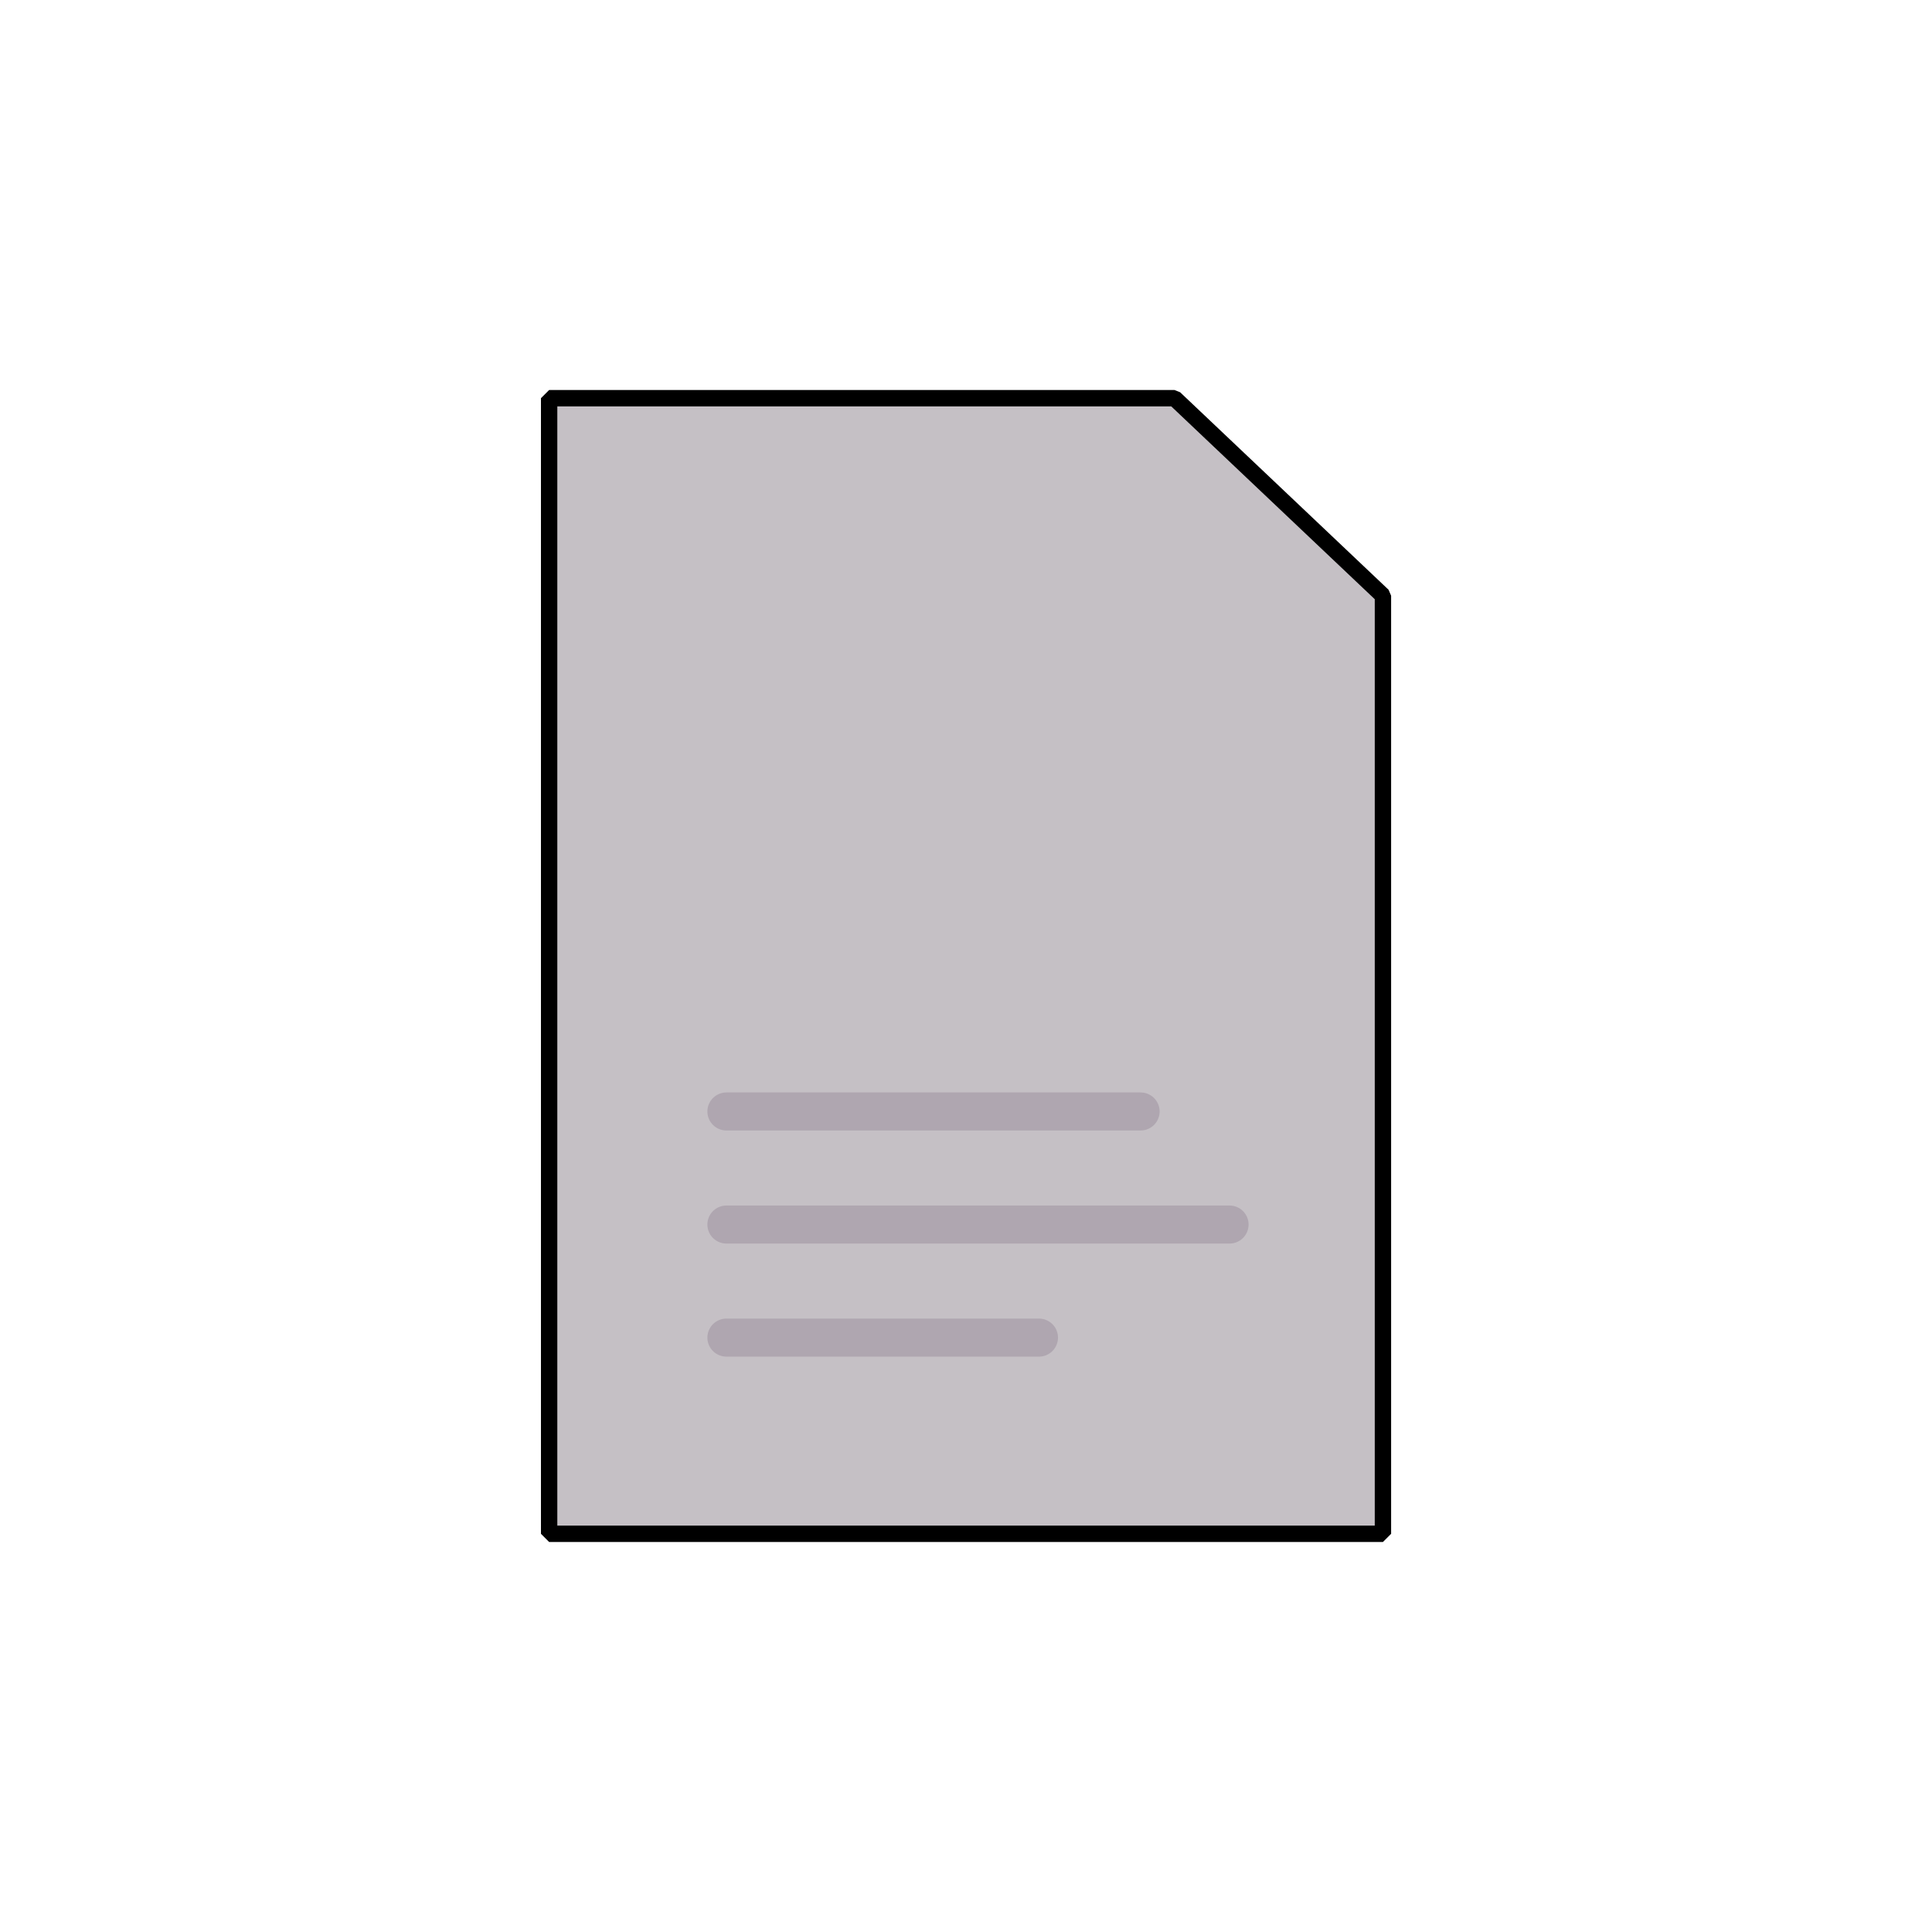 <?xml version="1.0" encoding="UTF-8" standalone="no"?>
<!-- Created with Inkscape (http://www.inkscape.org/) -->

<svg
   xmlns:dc="http://purl.org/dc/elements/1.1/"
   xmlns:cc="http://creativecommons.org/ns#"
   xmlns:rdf="http://www.w3.org/1999/02/22-rdf-syntax-ns#"
   xmlns:svg="http://www.w3.org/2000/svg"
   xmlns="http://www.w3.org/2000/svg"
   xmlns:sodipodi="http://sodipodi.sourceforge.net/DTD/sodipodi-0.dtd"
   xmlns:inkscape="http://www.inkscape.org/namespaces/inkscape"
   width="2in"
   height="2in"
   viewBox="0 0 50.8 50.8"
   version="1.1"
   id="svg8"
   inkscape:version="0.92.3 (2405546, 2018-03-11)"
   sodipodi:docname="file.svg">
  <defs
     id="defs2" />
  <sodipodi:namedview
     id="base"
     pagecolor="#ffffff"
     bordercolor="#666666"
     borderopacity="1.0"
     inkscape:pageopacity="0.0"
     inkscape:pageshadow="2"
     inkscape:zoom="0.640625"
     inkscape:cx="335.513"
     inkscape:cy="-23.402029"
     inkscape:document-units="mm"
     inkscape:current-layer="layer1"
     showgrid="false"
     units="in"
     width="11in"
     inkscape:object-paths="true"
     inkscape:window-width="1920"
     inkscape:window-height="1025"
     inkscape:window-x="0"
     inkscape:window-y="25"
     inkscape:window-maximized="1" />
  <g
     inkscape:label="Layer 1"
     inkscape:groupmode="layer"
     id="layer1"
     transform="translate(0,-246.2)">
    <g
       id="g4611"
       transform="translate(-1.814,151.682)">
      <path
         sodipodi:nodetypes="cccccccccc"
         inkscape:connector-curvature="0"
         id="rect4595"
         d="m 16.253,104.988 h 5.481 5.481 5.481 l 5.481,5.193 v 9.737 7.465 7.465 H 16.253 Z"
         style="opacity:1;fill:#c5c0c5;fill-opacity:1;stroke:#000000;stroke-width:0.43;stroke-linecap:round;stroke-linejoin:bevel;stroke-miterlimit:4;stroke-dasharray:none;stroke-opacity:1;paint-order:markers fill stroke" />
      <path
         inkscape:connector-curvature="0"
         id="path4601"
         d="M 20.914,123.743 H 31.805"
         style="fill:none;stroke:#afa6b0;stroke-width:1;stroke-linecap:round;stroke-linejoin:miter;stroke-miterlimit:4;stroke-dasharray:none;stroke-opacity:1" />
      <path
         inkscape:connector-curvature="0"
         id="path4603"
         d="M 20.914,126.716 H 34.144"
         style="fill:none;stroke:#afa6b0;stroke-width:1;stroke-linecap:round;stroke-linejoin:miter;stroke-miterlimit:4;stroke-dasharray:none;stroke-opacity:1" />
      <path
         inkscape:connector-curvature="0"
         id="path4605"
         d="m 20.914,129.689 h 8.219"
         style="fill:none;stroke:#afa6b0;stroke-width:1;stroke-linecap:round;stroke-linejoin:miter;stroke-miterlimit:4;stroke-dasharray:none;stroke-opacity:1" />
    </g>
  </g>
</svg>
